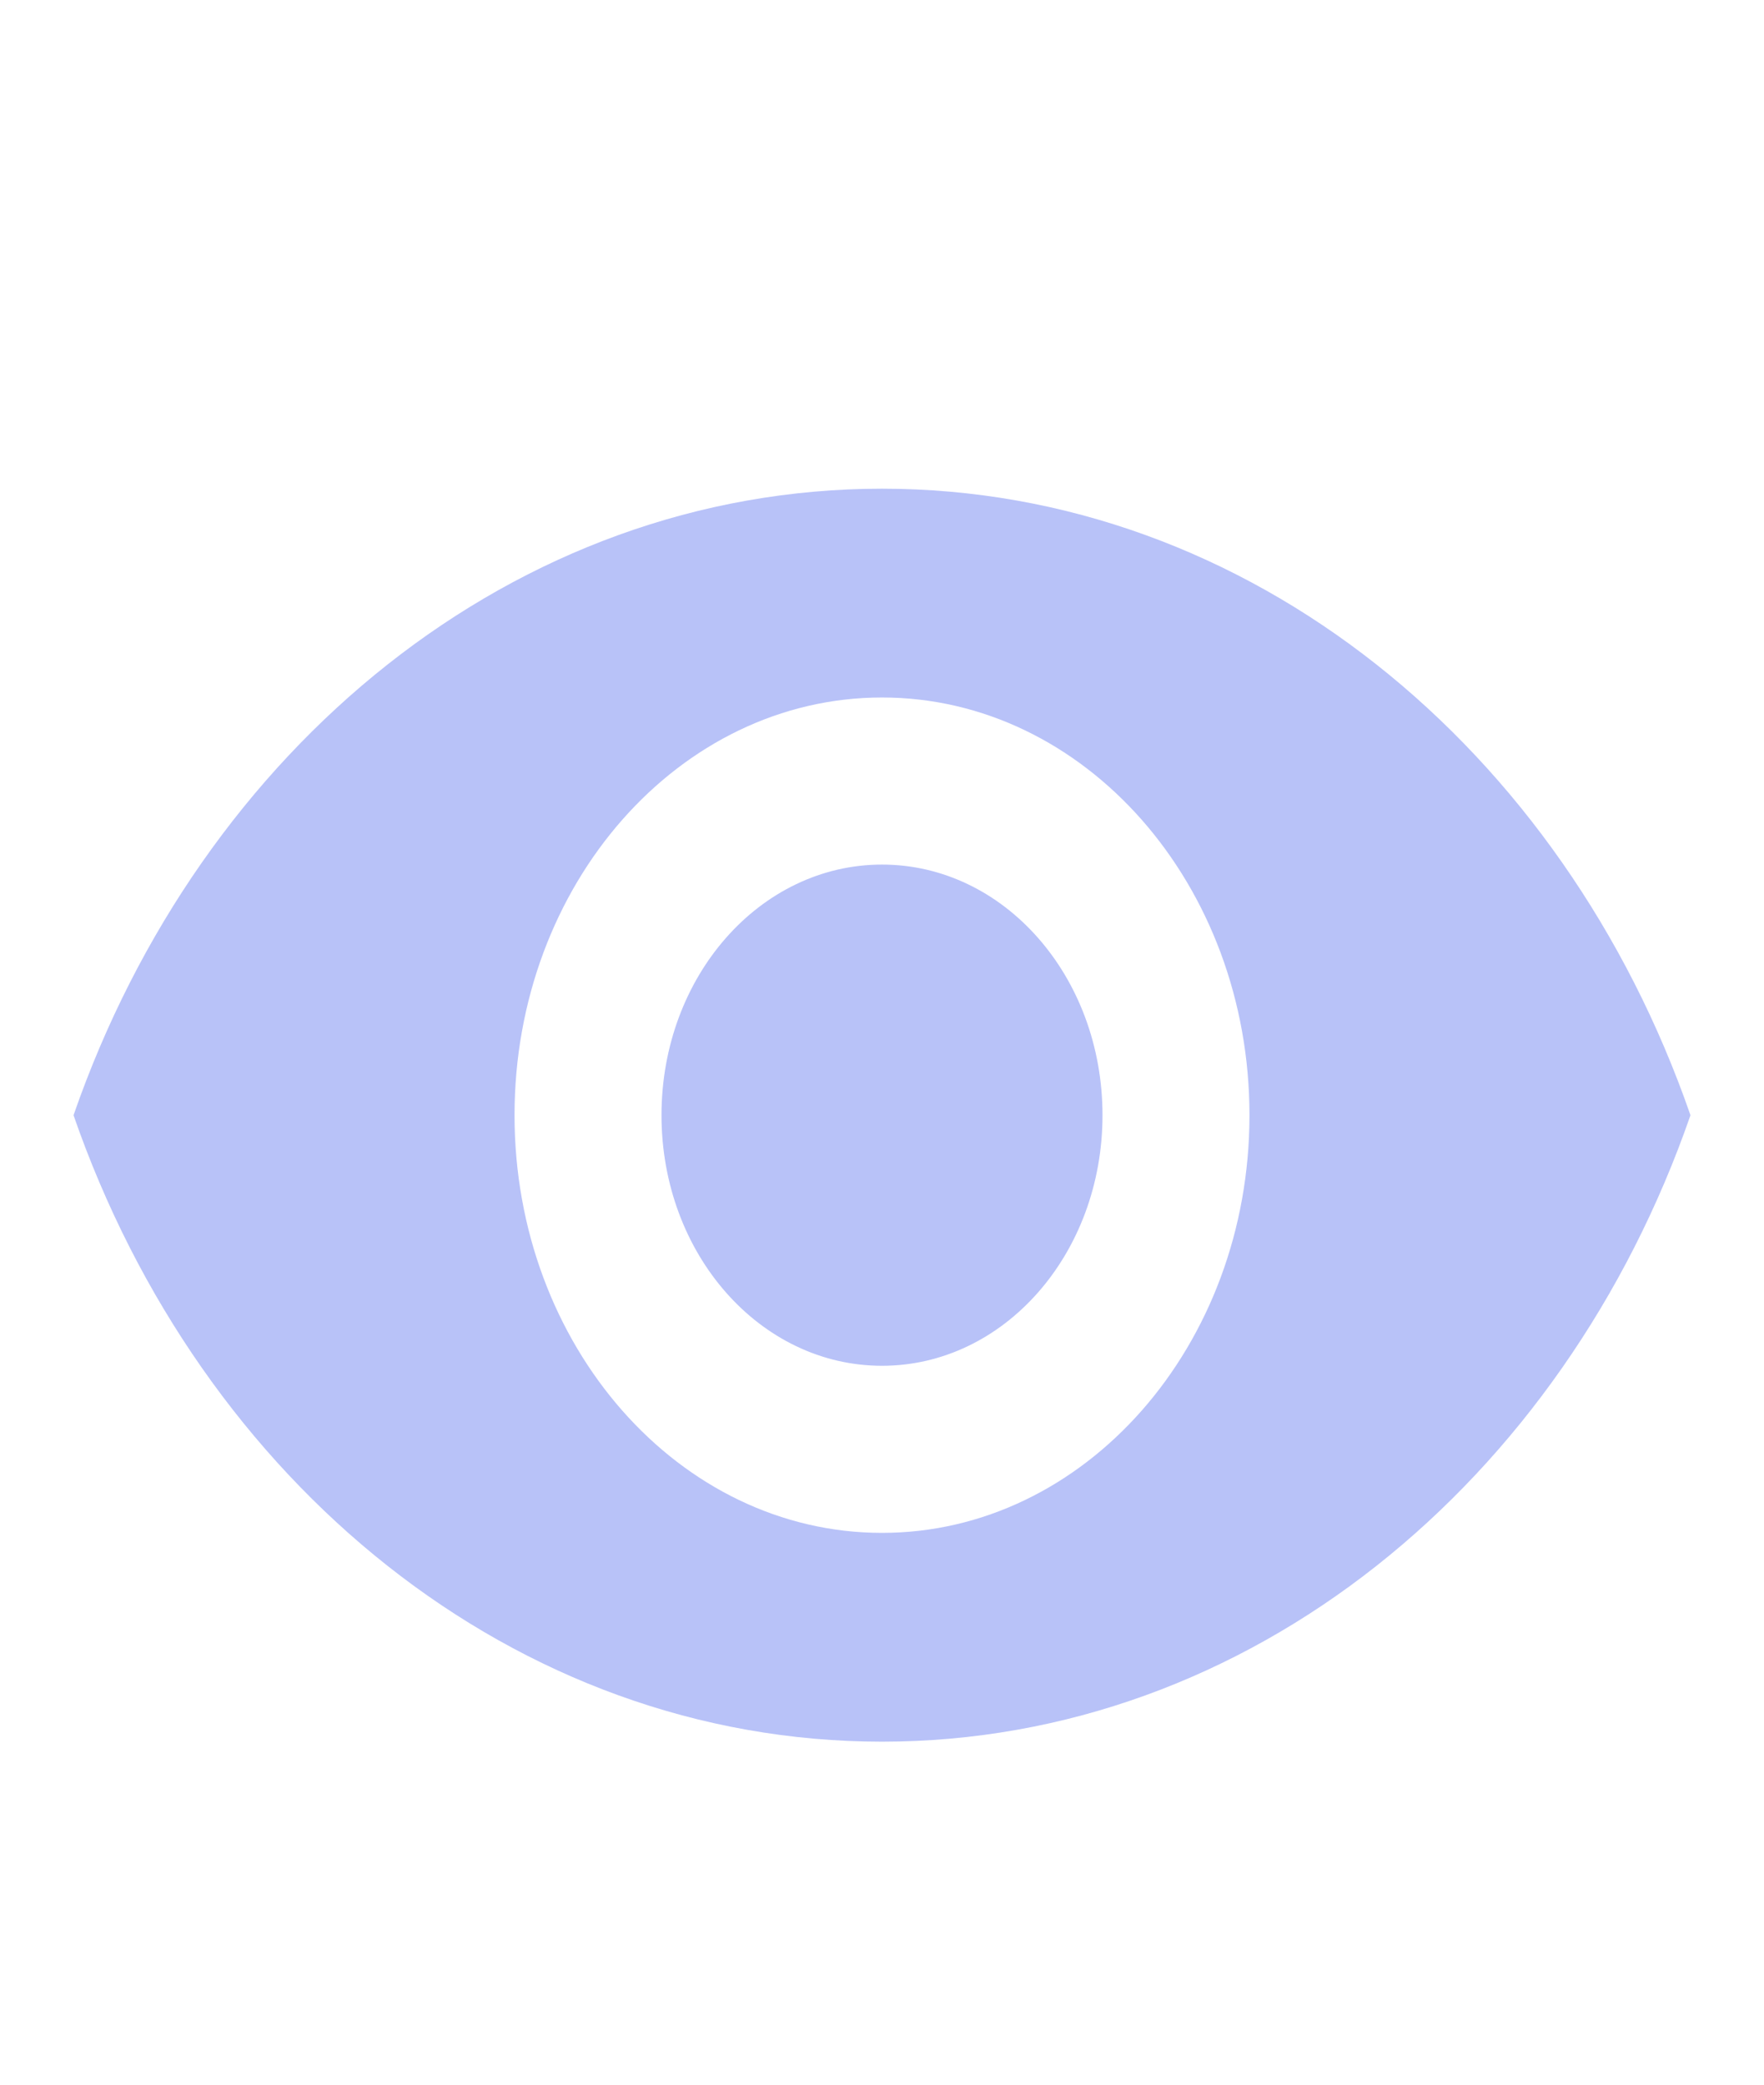 <svg width="22" height="26" viewBox="0 0 22 26" fill="none" xmlns="http://www.w3.org/2000/svg">
<path fill-rule="evenodd" clip-rule="evenodd" d="M11 6.095C6.417 6.095 2.503 9.335 0.917 13.909C2.503 18.482 6.417 21.722 11 21.722C15.583 21.722 19.497 18.482 21.083 13.909C19.497 9.335 15.583 6.095 11 6.095ZM11 19.118C8.47 19.118 6.417 16.784 6.417 13.909C6.417 11.033 8.47 8.699 11 8.699C13.53 8.699 15.583 11.033 15.583 13.909C15.583 16.784 13.53 19.118 11 19.118ZM8.25 13.909C8.25 12.179 9.478 10.783 11 10.783C12.522 10.783 13.75 12.179 13.75 13.909C13.75 15.638 12.522 17.034 11 17.034C9.478 17.034 8.25 15.638 8.25 13.909Z" fill="#B8C2F8"/>
</svg>
